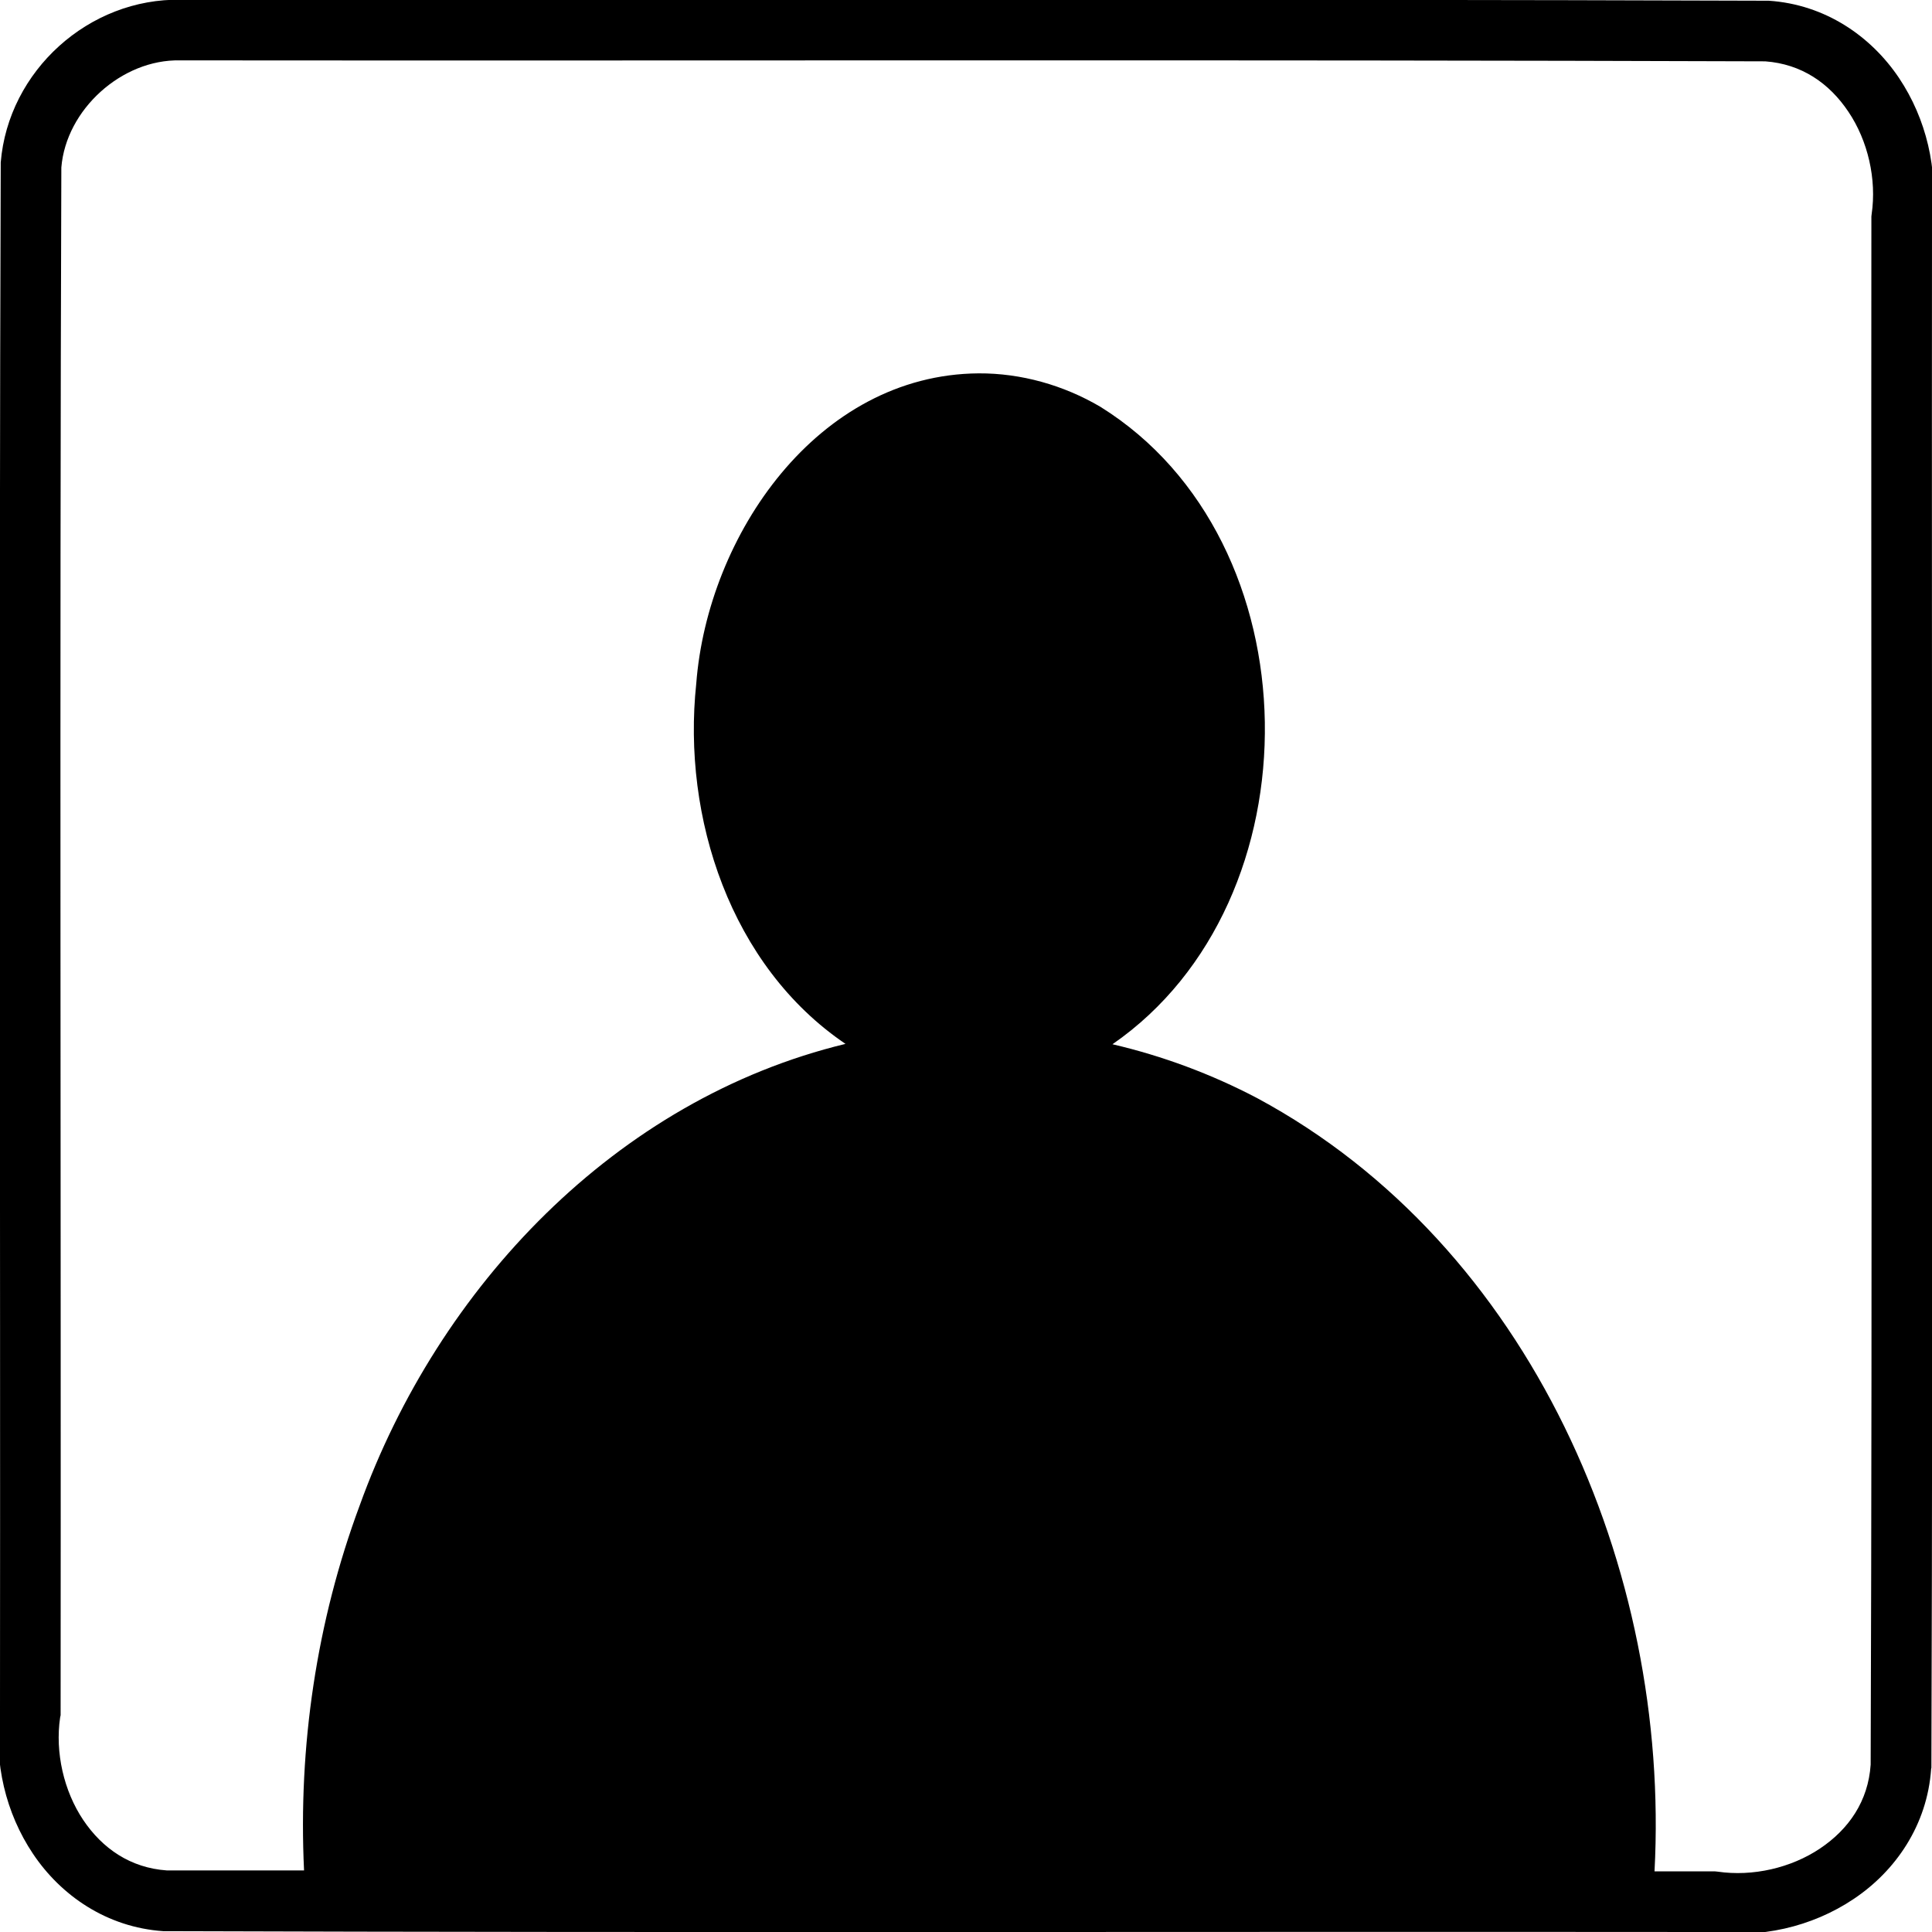 <?xml version="1.0" encoding="UTF-8" standalone="no"?>
<svg
  version="1.1"
  id="files_image"
  xmlns="http://www.w3.org/2000/svg"
  xmlns:xlink="http://www.w3.org/1999/xlink"
  viewBox="0 0 16 16">
  <path
    d="M 1.5,-0.002 C 0.737,-0.018 0.068,0.586
    0.006,1.346 v 0.01 0.01 C -0.009,5.639
    0.004,9.913 0,14.186 c -0.052,0.41 0.047,0.829
    0.273,1.166 0.232,0.347 0.612,0.609 1.078,0.641
    h 0.008 0.008 C 5.641,16.007 9.915,15.996 14.188,16 l
    -0.037,-0.004 c 0.421,0.062 0.854,-0.037 1.201,-0.27
    0.347,-0.232 0.609,-0.612 0.641,-1.078 l 0.002,-0.008 v
    -0.01 C 16.009,10.357 15.996,6.085 16,1.812
    16.052,1.402 15.953,0.984 15.727,0.646
    15.494,0.299 15.115,0.037 14.648,0.006 h -0.008
    -0.008 C 10.255,-0.009 5.877,0.002 1.5,-0.002 Z M
    1.49,0.5 h 0.002 0.002 c 4.375,0.004 8.752,-0.007
    13.125,0.008 0.3,0.022 0.53,0.18 0.689,0.418
    C 15.469,1.165 15.543,1.484 15.5,1.775 l -0.002,0.018
    v 0.018 c -0.004,4.268 0.009,8.537 -0.006,12.803
    -0.02,0.302 -0.181,0.535 -0.42,0.695 -0.239,0.16
    -0.556,0.234 -0.848,0.191 l -0.02,-0.002 H 14.188 c
    -0.162,-1.63e-4 -0.324,1.2e-4 -0.486,0 0.133,-2.501
    -1.026,-5.185 -3.291,-6.404 C 10.032,8.895
    9.629,8.745 9.213,8.648 10.929,7.462
    10.895,4.478 9.113,3.369 8.809,3.19
    8.457,3.09 8.104,3.092 6.77,3.102
    5.86,4.433 5.766,5.662 5.648,6.771
    6.051,8.001 7.002,8.645 5.099,9.105
    3.63,10.661 2.979,12.467 c -0.358,0.962
    -0.51,1.998 -0.461,3.023 -0.379,-9.33e-4
    -0.758,0.001 -1.137,0 C 1.081,15.469
    0.849,15.31 0.689,15.072 0.529,14.833
    0.455,14.514 0.498,14.223 l 0.004,-0.018
    V 14.188 C 0.506,9.92 0.493,5.652 0.508,1.387
    0.547,0.907 1.009,0.49 1.49,0.5 Z"
  />
</svg>
